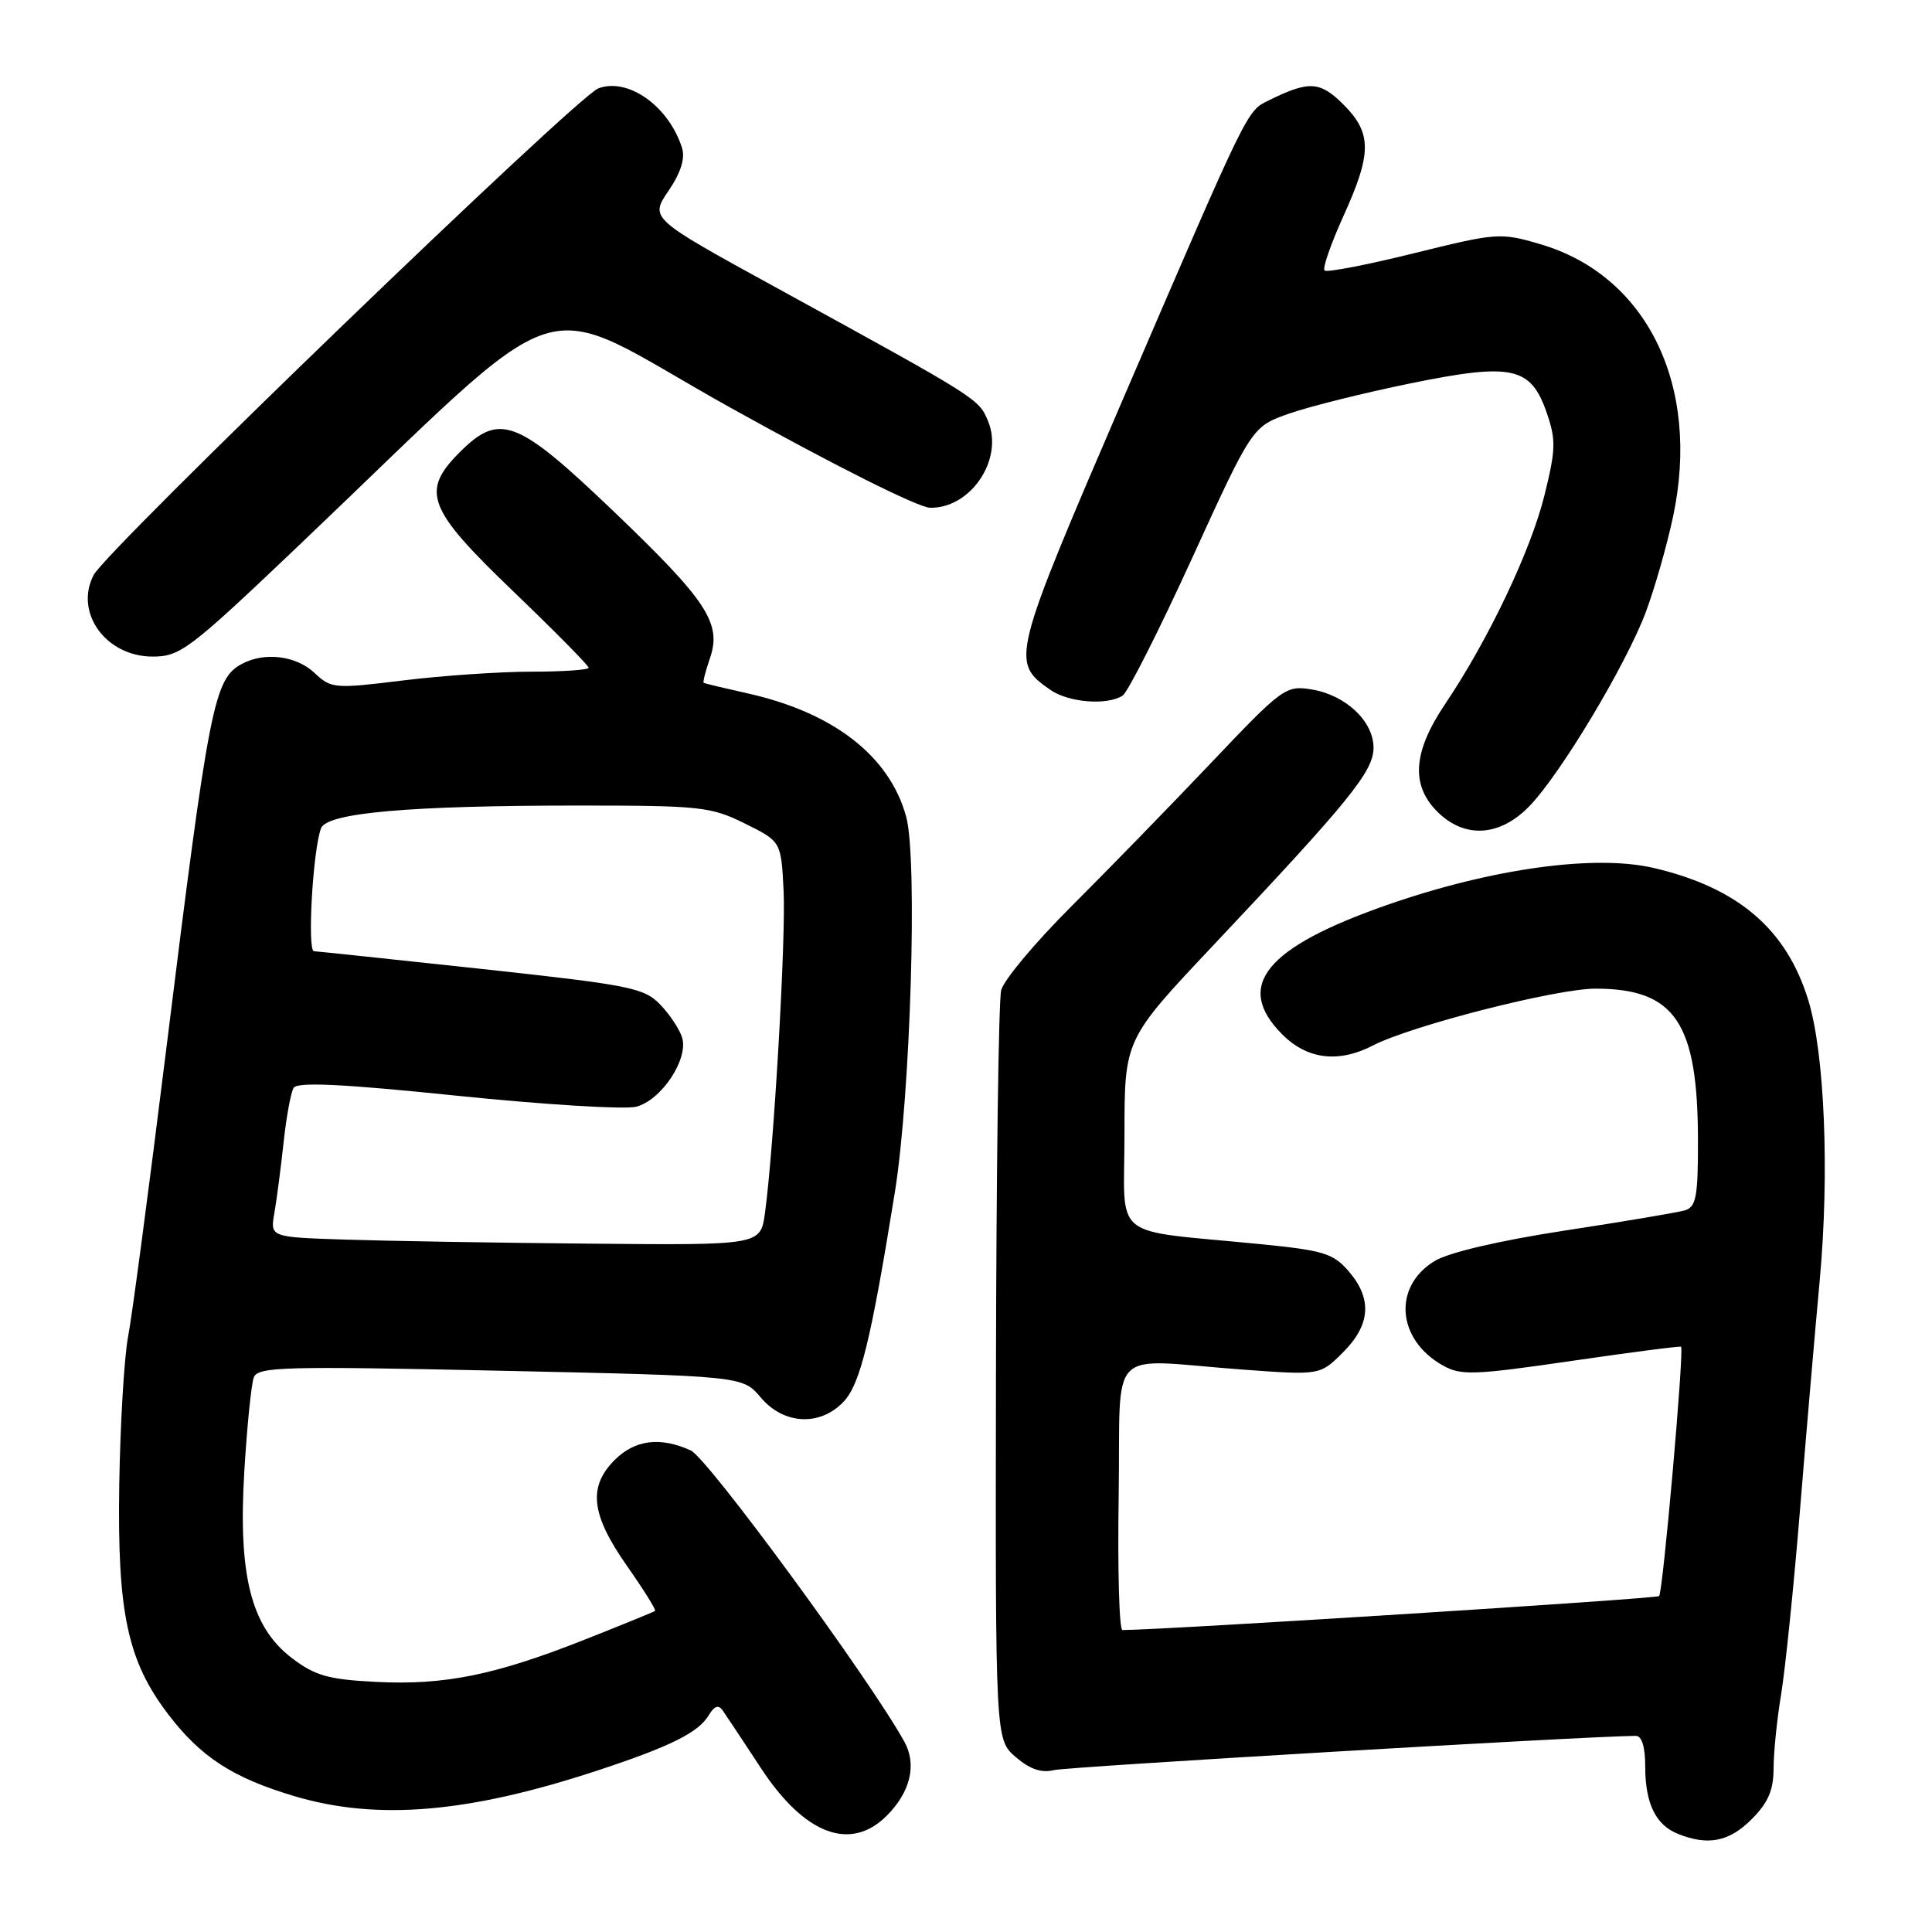 <?xml version="1.0" encoding="UTF-8" standalone="no"?>
<!DOCTYPE svg PUBLIC "-//W3C//DTD SVG 1.1//EN" "http://www.w3.org/Graphics/SVG/1.1/DTD/svg11.dtd" >
<svg xmlns="http://www.w3.org/2000/svg" xmlns:xlink="http://www.w3.org/1999/xlink" version="1.1" viewBox="0 0 256 256">
 <g >
 <path fill="currentColor"
d=" M 232.08 241.08 C 234.29 238.87 235.00 237.22 235.01 234.33 C 235.01 232.22 235.46 227.80 236.01 224.50 C 236.55 221.20 237.68 210.26 238.50 200.18 C 239.32 190.10 240.50 176.38 241.12 169.68 C 242.43 155.43 241.78 139.57 239.60 132.50 C 236.70 123.10 230.31 117.64 219.17 115.02 C 211.41 113.19 197.77 115.06 184.00 119.84 C 167.65 125.52 163.48 130.63 169.92 137.08 C 173.24 140.39 177.37 140.89 181.95 138.52 C 187.05 135.89 206.21 131.00 211.42 131.00 C 221.97 131.01 224.98 135.50 224.99 151.18 C 225.00 158.59 224.74 159.94 223.25 160.38 C 222.29 160.66 215.12 161.87 207.32 163.06 C 198.65 164.39 191.96 165.96 190.10 167.09 C 184.52 170.48 185.08 177.51 191.20 180.94 C 193.58 182.28 195.33 182.21 208.18 180.34 C 216.05 179.19 222.61 178.34 222.75 178.45 C 223.18 178.82 220.35 210.98 219.84 211.49 C 219.49 211.84 154.67 215.95 148.73 215.99 C 148.30 216.00 148.08 208.01 148.23 198.25 C 148.54 177.86 146.31 180.13 164.71 181.48 C 174.92 182.23 174.92 182.23 177.96 179.19 C 181.61 175.54 181.85 172.10 178.71 168.45 C 176.67 166.08 175.37 165.68 166.96 164.85 C 146.84 162.86 149.00 164.61 149.00 150.31 C 149.00 137.74 149.00 137.74 160.75 125.28 C 178.81 106.13 182.00 102.20 182.00 99.09 C 182.00 95.56 178.31 92.09 173.77 91.35 C 170.37 90.80 169.92 91.13 160.42 101.14 C 155.01 106.84 146.69 115.38 141.93 120.13 C 137.17 124.88 133.00 129.86 132.66 131.21 C 132.32 132.56 132.01 155.45 131.97 182.08 C 131.89 230.50 131.89 230.50 134.59 232.82 C 136.46 234.43 138.00 234.96 139.64 234.55 C 141.42 234.11 210.09 230.06 216.75 230.01 C 217.55 230.00 218.00 231.47 218.00 234.07 C 218.00 238.96 219.38 241.81 222.32 242.99 C 226.30 244.60 229.11 244.05 232.08 241.08 Z  M 117.50 240.59 C 120.64 237.45 121.51 233.81 119.83 230.78 C 115.26 222.51 93.78 193.22 91.53 192.19 C 87.48 190.35 84.14 190.77 81.45 193.45 C 77.89 197.02 78.31 200.68 83.05 207.45 C 85.28 210.63 86.97 213.33 86.80 213.46 C 86.64 213.58 82.45 215.29 77.50 217.25 C 65.59 221.96 58.92 223.32 49.84 222.86 C 43.49 222.54 41.75 222.04 38.67 219.70 C 33.26 215.57 31.53 208.73 32.38 194.82 C 32.74 188.91 33.30 183.38 33.63 182.51 C 34.17 181.10 37.64 181.01 66.32 181.63 C 98.40 182.33 98.40 182.33 100.79 185.16 C 103.84 188.79 108.69 189.03 111.80 185.71 C 113.99 183.38 115.41 177.58 118.57 158.00 C 120.65 145.11 121.60 113.82 120.08 108.24 C 117.88 100.17 110.43 94.39 98.95 91.85 C 95.95 91.18 93.39 90.57 93.25 90.48 C 93.11 90.40 93.47 88.96 94.05 87.29 C 95.68 82.61 93.75 79.66 81.28 67.73 C 68.51 55.52 66.21 54.63 60.92 59.92 C 55.72 65.12 56.60 67.41 68.00 78.35 C 73.50 83.63 78.00 88.19 78.00 88.48 C 78.00 88.76 74.60 89.00 70.44 89.00 C 66.28 89.00 58.63 89.52 53.43 90.16 C 44.30 91.28 43.89 91.25 41.67 89.16 C 39.24 86.88 35.07 86.36 32.07 87.96 C 28.35 89.96 27.72 93.14 21.99 139.32 C 19.75 157.37 17.50 174.39 16.97 177.13 C 16.45 179.88 15.93 188.74 15.80 196.81 C 15.54 213.74 16.90 220.09 22.30 227.17 C 26.62 232.83 30.85 235.57 39.01 238.00 C 50.00 241.27 62.11 240.24 79.33 234.55 C 88.87 231.40 92.58 229.55 93.93 227.25 C 94.63 226.07 95.21 225.86 95.73 226.60 C 96.15 227.20 98.45 230.66 100.83 234.29 C 106.61 243.10 112.70 245.39 117.50 240.59 Z  M 202.72 106.75 C 206.87 102.41 215.43 88.12 218.07 81.13 C 219.23 78.03 220.86 72.35 221.68 68.50 C 225.39 51.14 218.25 36.49 204.08 32.35 C 198.81 30.80 198.34 30.84 187.34 33.56 C 181.12 35.10 175.79 36.13 175.51 35.84 C 175.22 35.55 176.34 32.33 177.99 28.68 C 181.80 20.29 181.80 17.64 178.01 13.85 C 174.90 10.75 173.46 10.67 168.16 13.28 C 165.18 14.75 165.57 13.96 149.03 52.35 C 133.98 87.31 133.88 87.70 139.16 91.40 C 141.58 93.09 146.66 93.50 148.75 92.18 C 149.43 91.74 153.58 83.54 157.97 73.94 C 165.94 56.50 165.94 56.50 170.89 54.78 C 173.61 53.83 180.79 52.05 186.84 50.81 C 200.34 48.05 202.82 48.58 204.93 54.64 C 206.19 58.28 206.16 59.53 204.65 65.62 C 202.85 72.94 197.20 84.81 191.48 93.30 C 187.23 99.62 186.91 104.00 190.45 107.55 C 194.08 111.17 198.78 110.87 202.72 106.75 Z  M 39.10 72.75 C 76.89 36.81 69.96 39.07 96.75 54.00 C 110.44 61.62 121.66 67.25 123.24 67.28 C 128.63 67.38 133.01 60.86 130.93 55.82 C 129.68 52.82 129.81 52.90 102.81 38.09 C 86.11 28.93 86.11 28.93 88.57 25.30 C 90.22 22.88 90.81 20.98 90.37 19.59 C 88.62 14.07 83.22 10.23 79.28 11.71 C 76.43 12.78 14.17 72.81 12.41 76.19 C 9.82 81.17 14.03 87.00 20.23 87.00 C 23.86 87.00 25.10 86.06 39.10 72.75 Z  M 45.65 164.25 C 35.79 163.93 35.79 163.93 36.36 160.71 C 36.67 158.95 37.21 154.74 37.58 151.37 C 37.94 148.00 38.54 144.75 38.91 144.14 C 39.41 143.34 45.46 143.63 60.55 145.19 C 72.07 146.37 82.75 147.03 84.28 146.65 C 87.61 145.81 91.24 140.38 90.39 137.50 C 90.06 136.40 88.75 134.42 87.47 133.10 C 85.34 130.89 83.47 130.52 63.83 128.39 C 52.10 127.12 42.10 126.07 41.60 126.04 C 40.69 126.00 41.46 112.57 42.54 109.75 C 43.33 107.70 54.18 106.74 76.70 106.74 C 92.80 106.74 94.20 106.89 98.70 109.12 C 103.50 111.50 103.50 111.50 103.83 118.00 C 104.15 124.31 102.54 152.15 101.36 160.75 C 100.77 165.00 100.77 165.00 78.14 164.79 C 65.69 164.68 51.07 164.43 45.65 164.25 Z "/>
</g>
</svg>